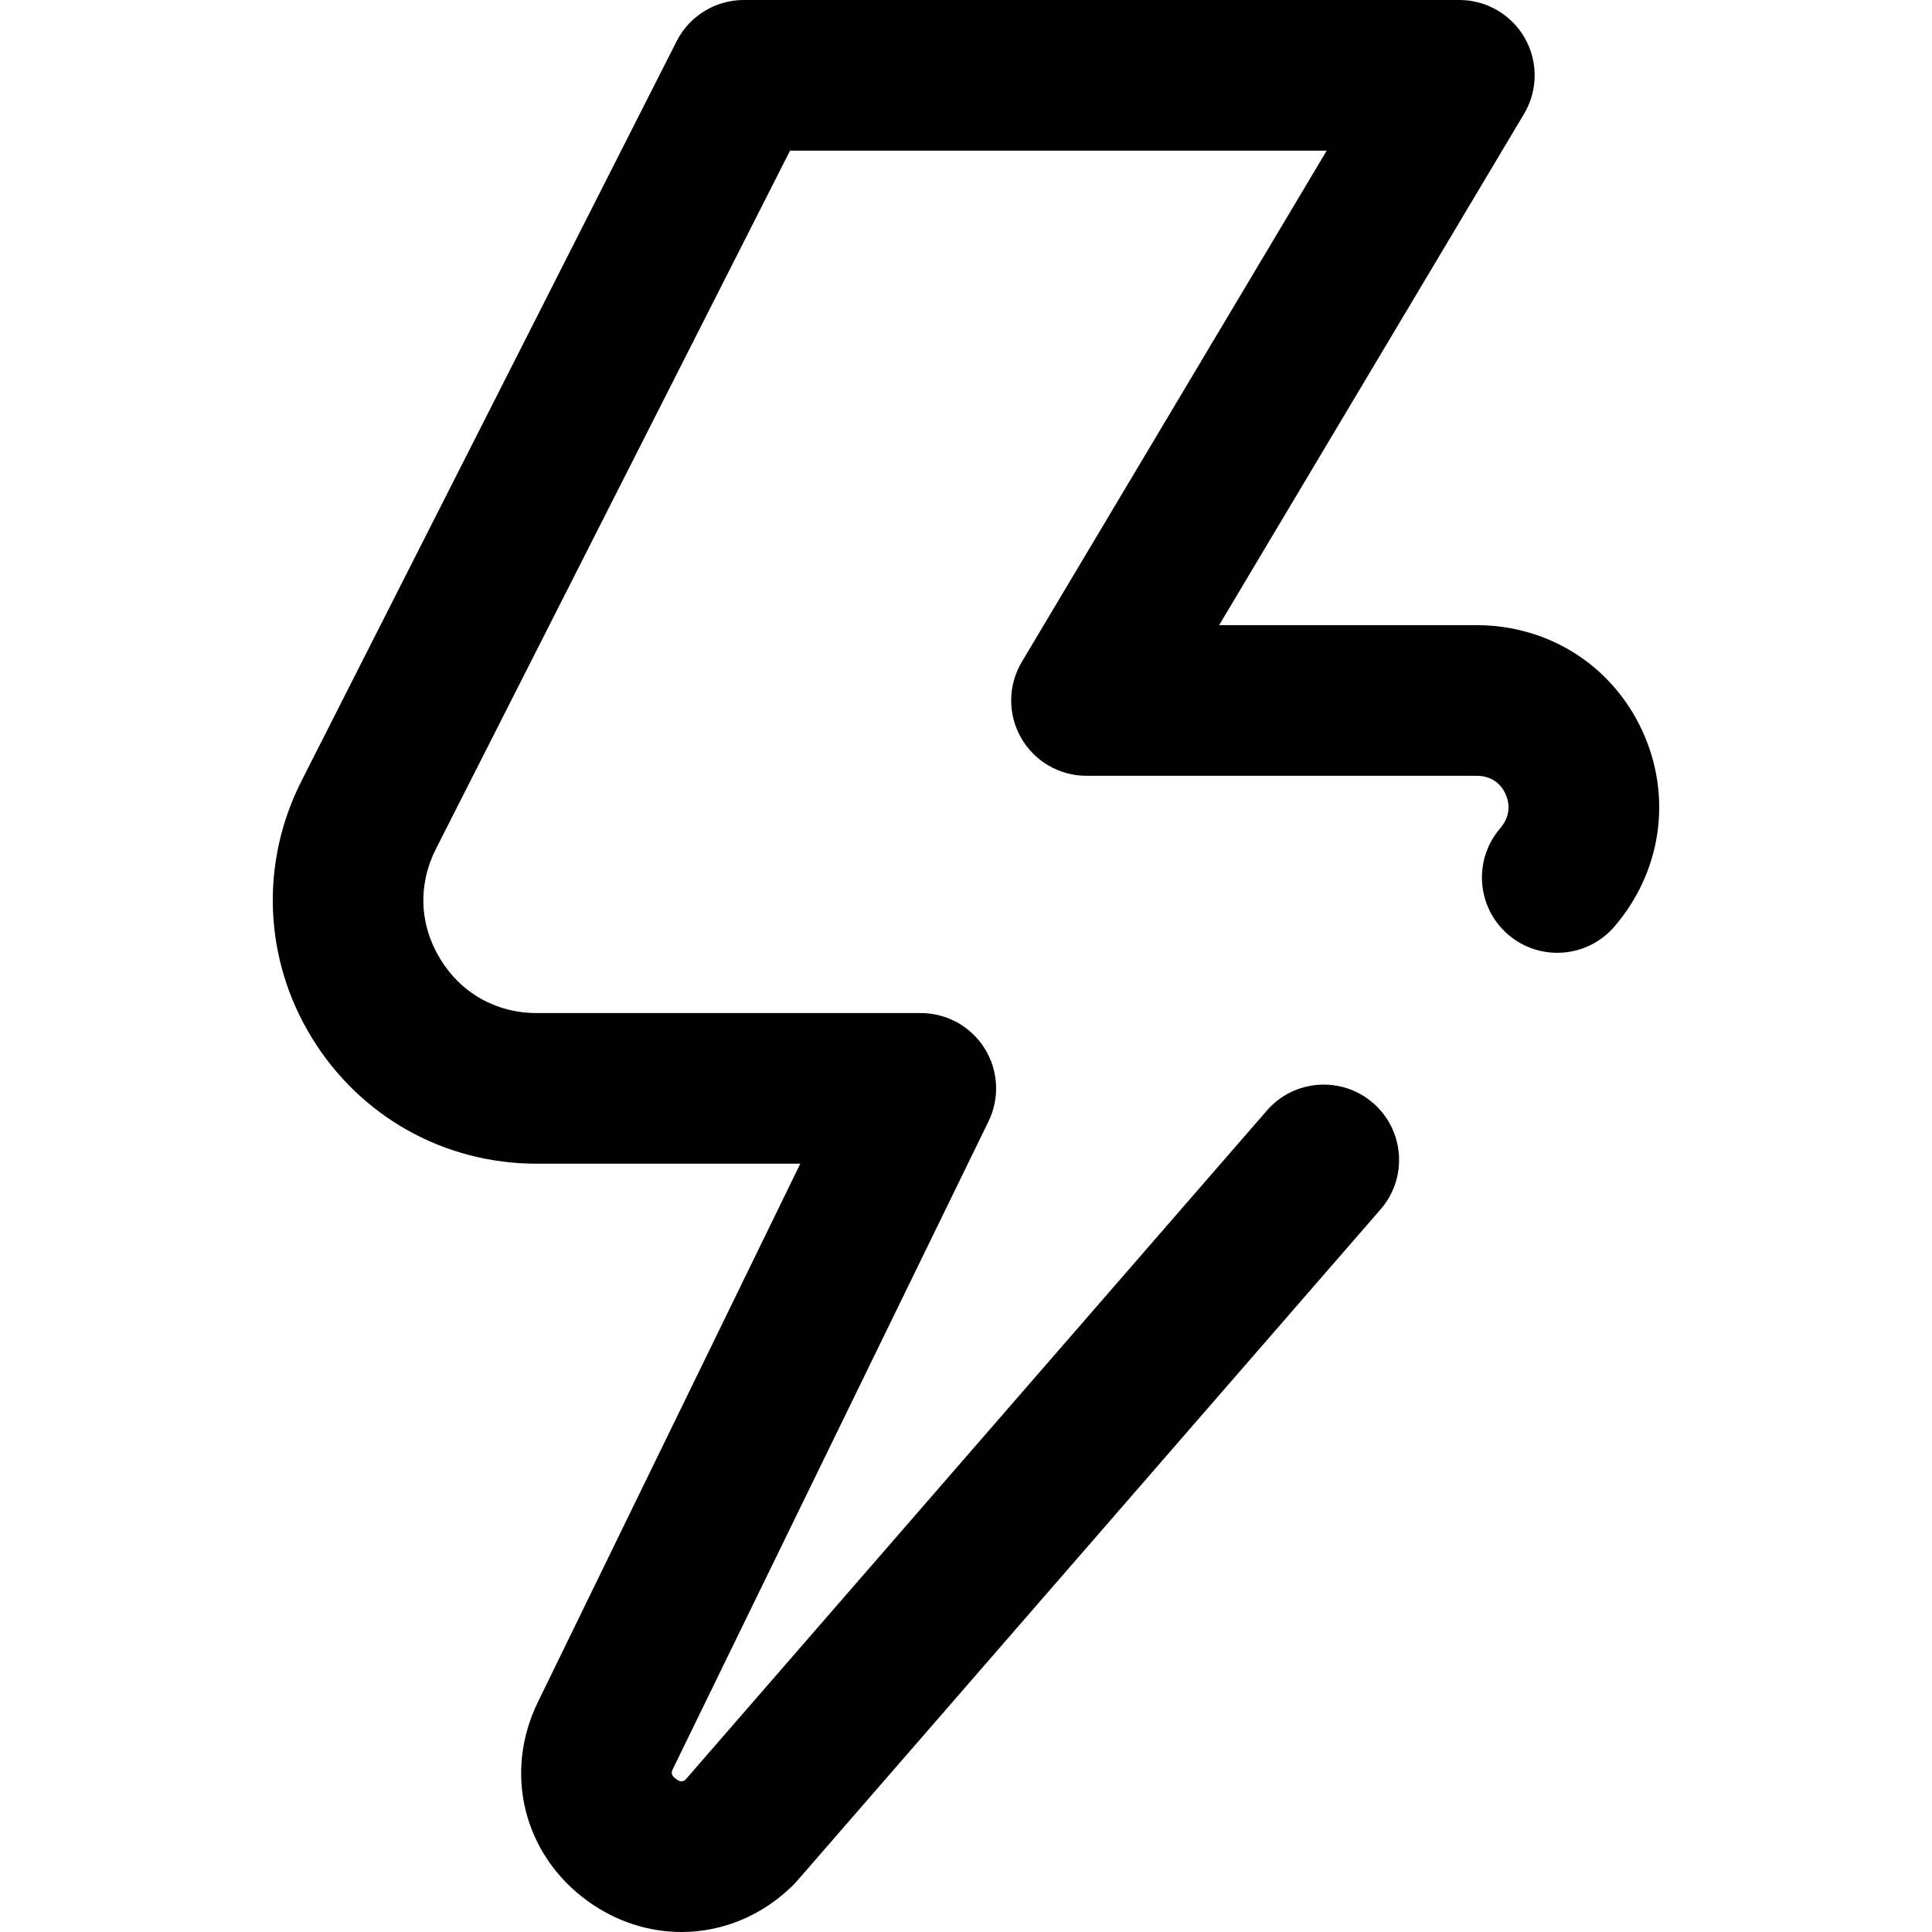 <?xml version="1.0" encoding="iso-8859-1"?>
<!-- Generator: Adobe Illustrator 19.0.0, SVG Export Plug-In . SVG Version: 6.00 Build 0)  -->
<svg version="1.1" id="Capa_1" xmlns="http://www.w3.org/2000/svg" xmlns:xlink="http://www.w3.org/1999/xlink" x="0px" y="0px"
	 viewBox="0 0 512 512" style="enable-background:new 0 0 512 512;" xml:space="preserve">
<g>
	<g>
		<path d="M435.243,193.711c-7.943-17.294-24.785-28.037-43.952-28.037H323.08l80.803-135.489c3.68-6.168,3.761-13.837,0.214-20.081
			C400.549,3.858,393.921,0,386.739,0H197.113c-7.519,0-14.402,4.226-17.802,10.933L79.966,206.826
			c-11.117,21.828-10.111,47.329,2.69,68.214c12.803,20.885,35.069,33.353,59.565,33.353h69.865l-69.475,142.542
			c-9.287,18.852-3.868,40.604,13.176,52.896c7.592,5.475,16.234,8.17,24.809,8.169c10.676,0,21.247-4.178,29.542-12.365
			c0.362-0.358,0.712-0.73,1.045-1.114l154.695-178.034c7.231-8.322,6.346-20.929-1.975-28.16
			c-8.324-7.232-20.931-6.347-28.16,1.975L181.667,471.625c-0.598,0.508-1.26,0.742-2.528-0.173
			c-1.573-1.135-1.176-1.941-0.679-2.95l83.504-171.325c3.014-6.186,2.63-13.49-1.017-19.325
			c-3.648-5.836-10.044-9.381-16.927-9.381h-101.8c-10.655,0-19.959-5.21-25.527-14.295c-5.568-9.084-5.989-19.74-1.139-29.265
			l93.815-184.99h142.223L270.79,175.411c-3.68,6.168-3.761,13.837-0.214,20.081s10.175,10.103,17.357,10.103h103.357
			c4.769,0,6.856,2.994,7.676,4.779c0.839,1.826,1.771,5.447-1.419,9.162c-7.183,8.364-6.226,20.966,2.137,28.149
			c8.365,7.182,20.967,6.227,28.148-2.137C440.379,230.937,443.219,211.074,435.243,193.711z"/>
	</g>
</g>
<g>
</g>
<g>
</g>
<g>
</g>
<g>
</g>
<g>
</g>
<g>
</g>
<g>
</g>
<g>
</g>
<g>
</g>
<g>
</g>
<g>
</g>
<g>
</g>
<g>
</g>
<g>
</g>
<g>
</g>
</svg>
